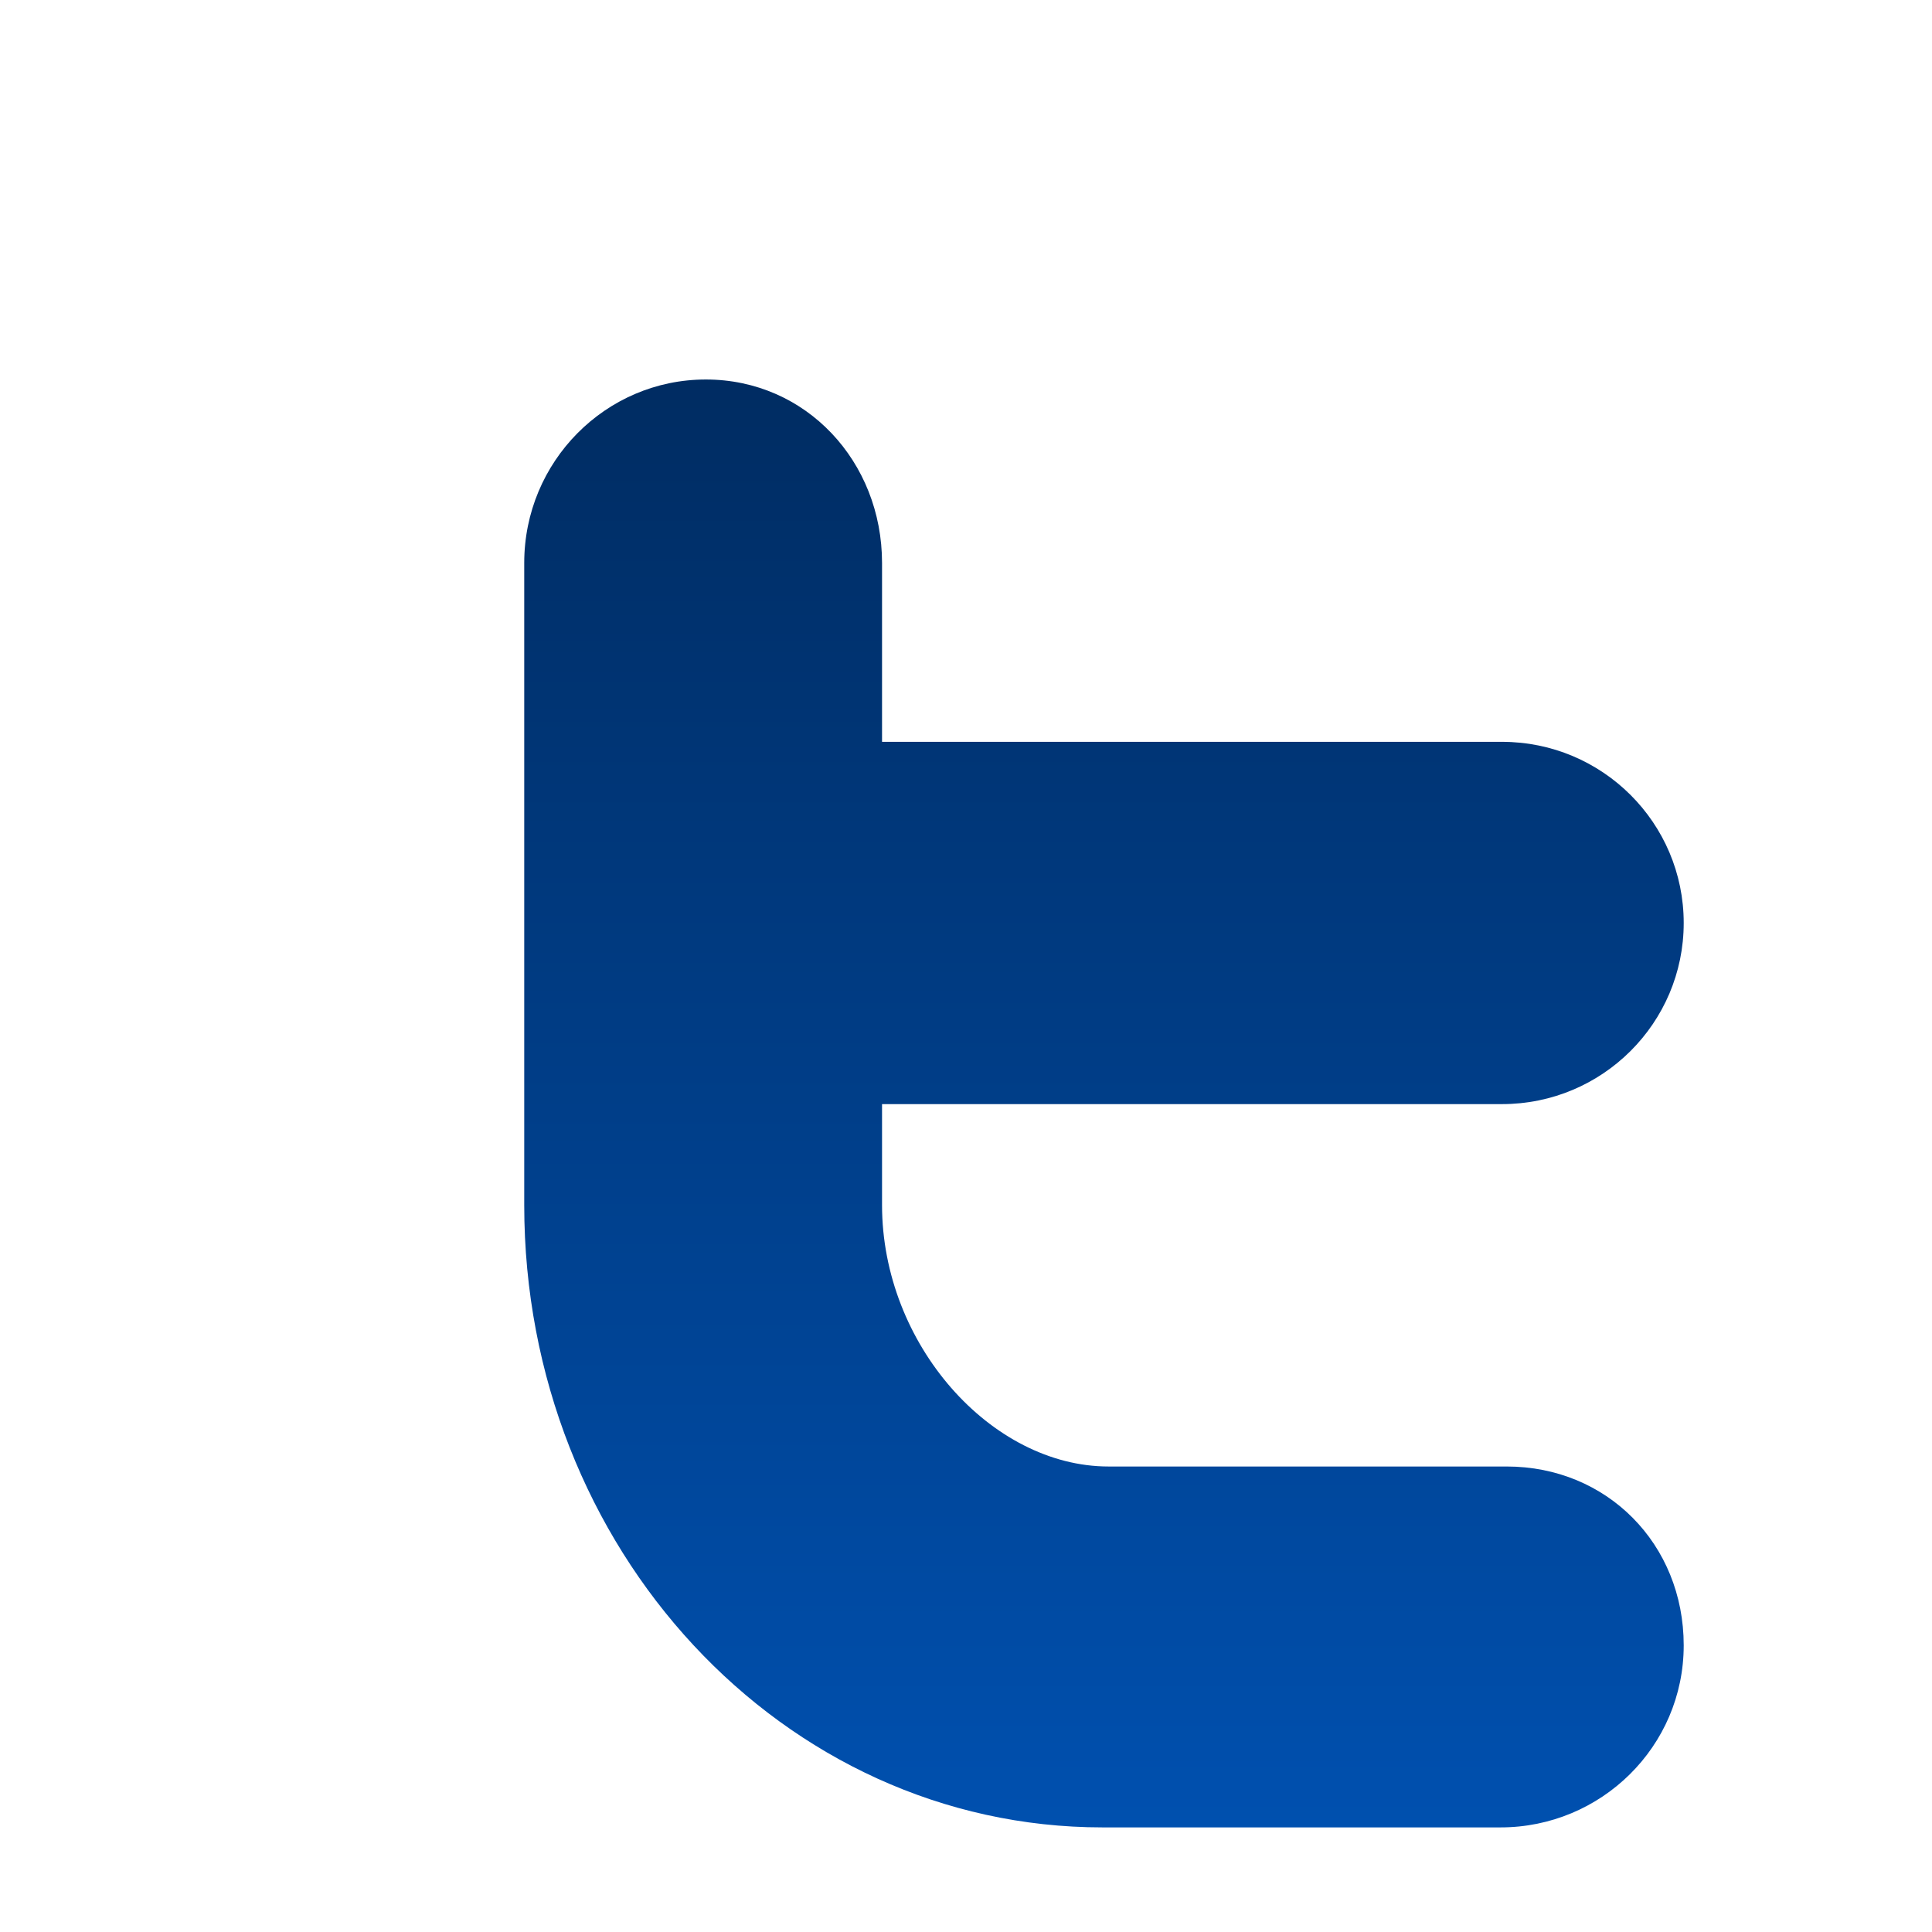 <svg xmlns="http://www.w3.org/2000/svg" version="1.1" width="100%" height="100%" viewBox="0 0 35 35"><desc>Created with Raphaël</desc><defs><linearGradient id="r-c4813cc063ac425a85e533efc652b984" x1="0" y1="1" x2="6.123233995736766e-17" y2="0"><stop offset="0%" stop-color="#0050af"></stop><stop offset="100%" stop-color="#002c62"></stop></linearGradient></defs><path fill="none" stroke="#ffffff" d="M27.295,26.567H20.082C17.957,26.567,15.979,24.352,15.979,21.831V20.002H27.211C29.028,20.002,30.502,18.533,30.502,16.721C30.502,14.908,29.028,13.439,27.211,13.439H15.979V10.198C15.979,8.363,14.604,6.875,12.787,6.875C10.971,6.875,9.497,8.363,9.497,10.198V21.831C9.497,28.061,14.182,33.105,19.973,33.105H27.184C29.002,33.105,30.502,31.642,30.502,29.807S29.112,26.567,27.295,26.567Z" style="stroke-width: 3px; stroke-linejoin: round; opacity: 0; " stroke-width="3" stroke-linejoin="round" opacity="0"></path><path fill="url(#r-c4813cc063ac425a85e533efc652b984)" stroke="none" d="M27.295,26.567H20.082C17.957,26.567,15.979,24.352,15.979,21.831V20.002H27.211C29.028,20.002,30.502,18.533,30.502,16.721C30.502,14.908,29.028,13.439,27.211,13.439H15.979V10.198C15.979,8.363,14.604,6.875,12.787,6.875C10.971,6.875,9.497,8.363,9.497,10.198V21.831C9.497,28.061,14.182,33.105,19.973,33.105H27.184C29.002,33.105,30.502,31.642,30.502,29.807S29.112,26.567,27.295,26.567Z" opacity="1" fill-opacity="1" style="opacity: 1; fill-opacity: 1; "></path><rect x="0" y="0" width="32" height="32" r="0" rx="0" ry="0" fill="#000000" stroke="#000" style="opacity: 0; " opacity="0"></rect></svg>